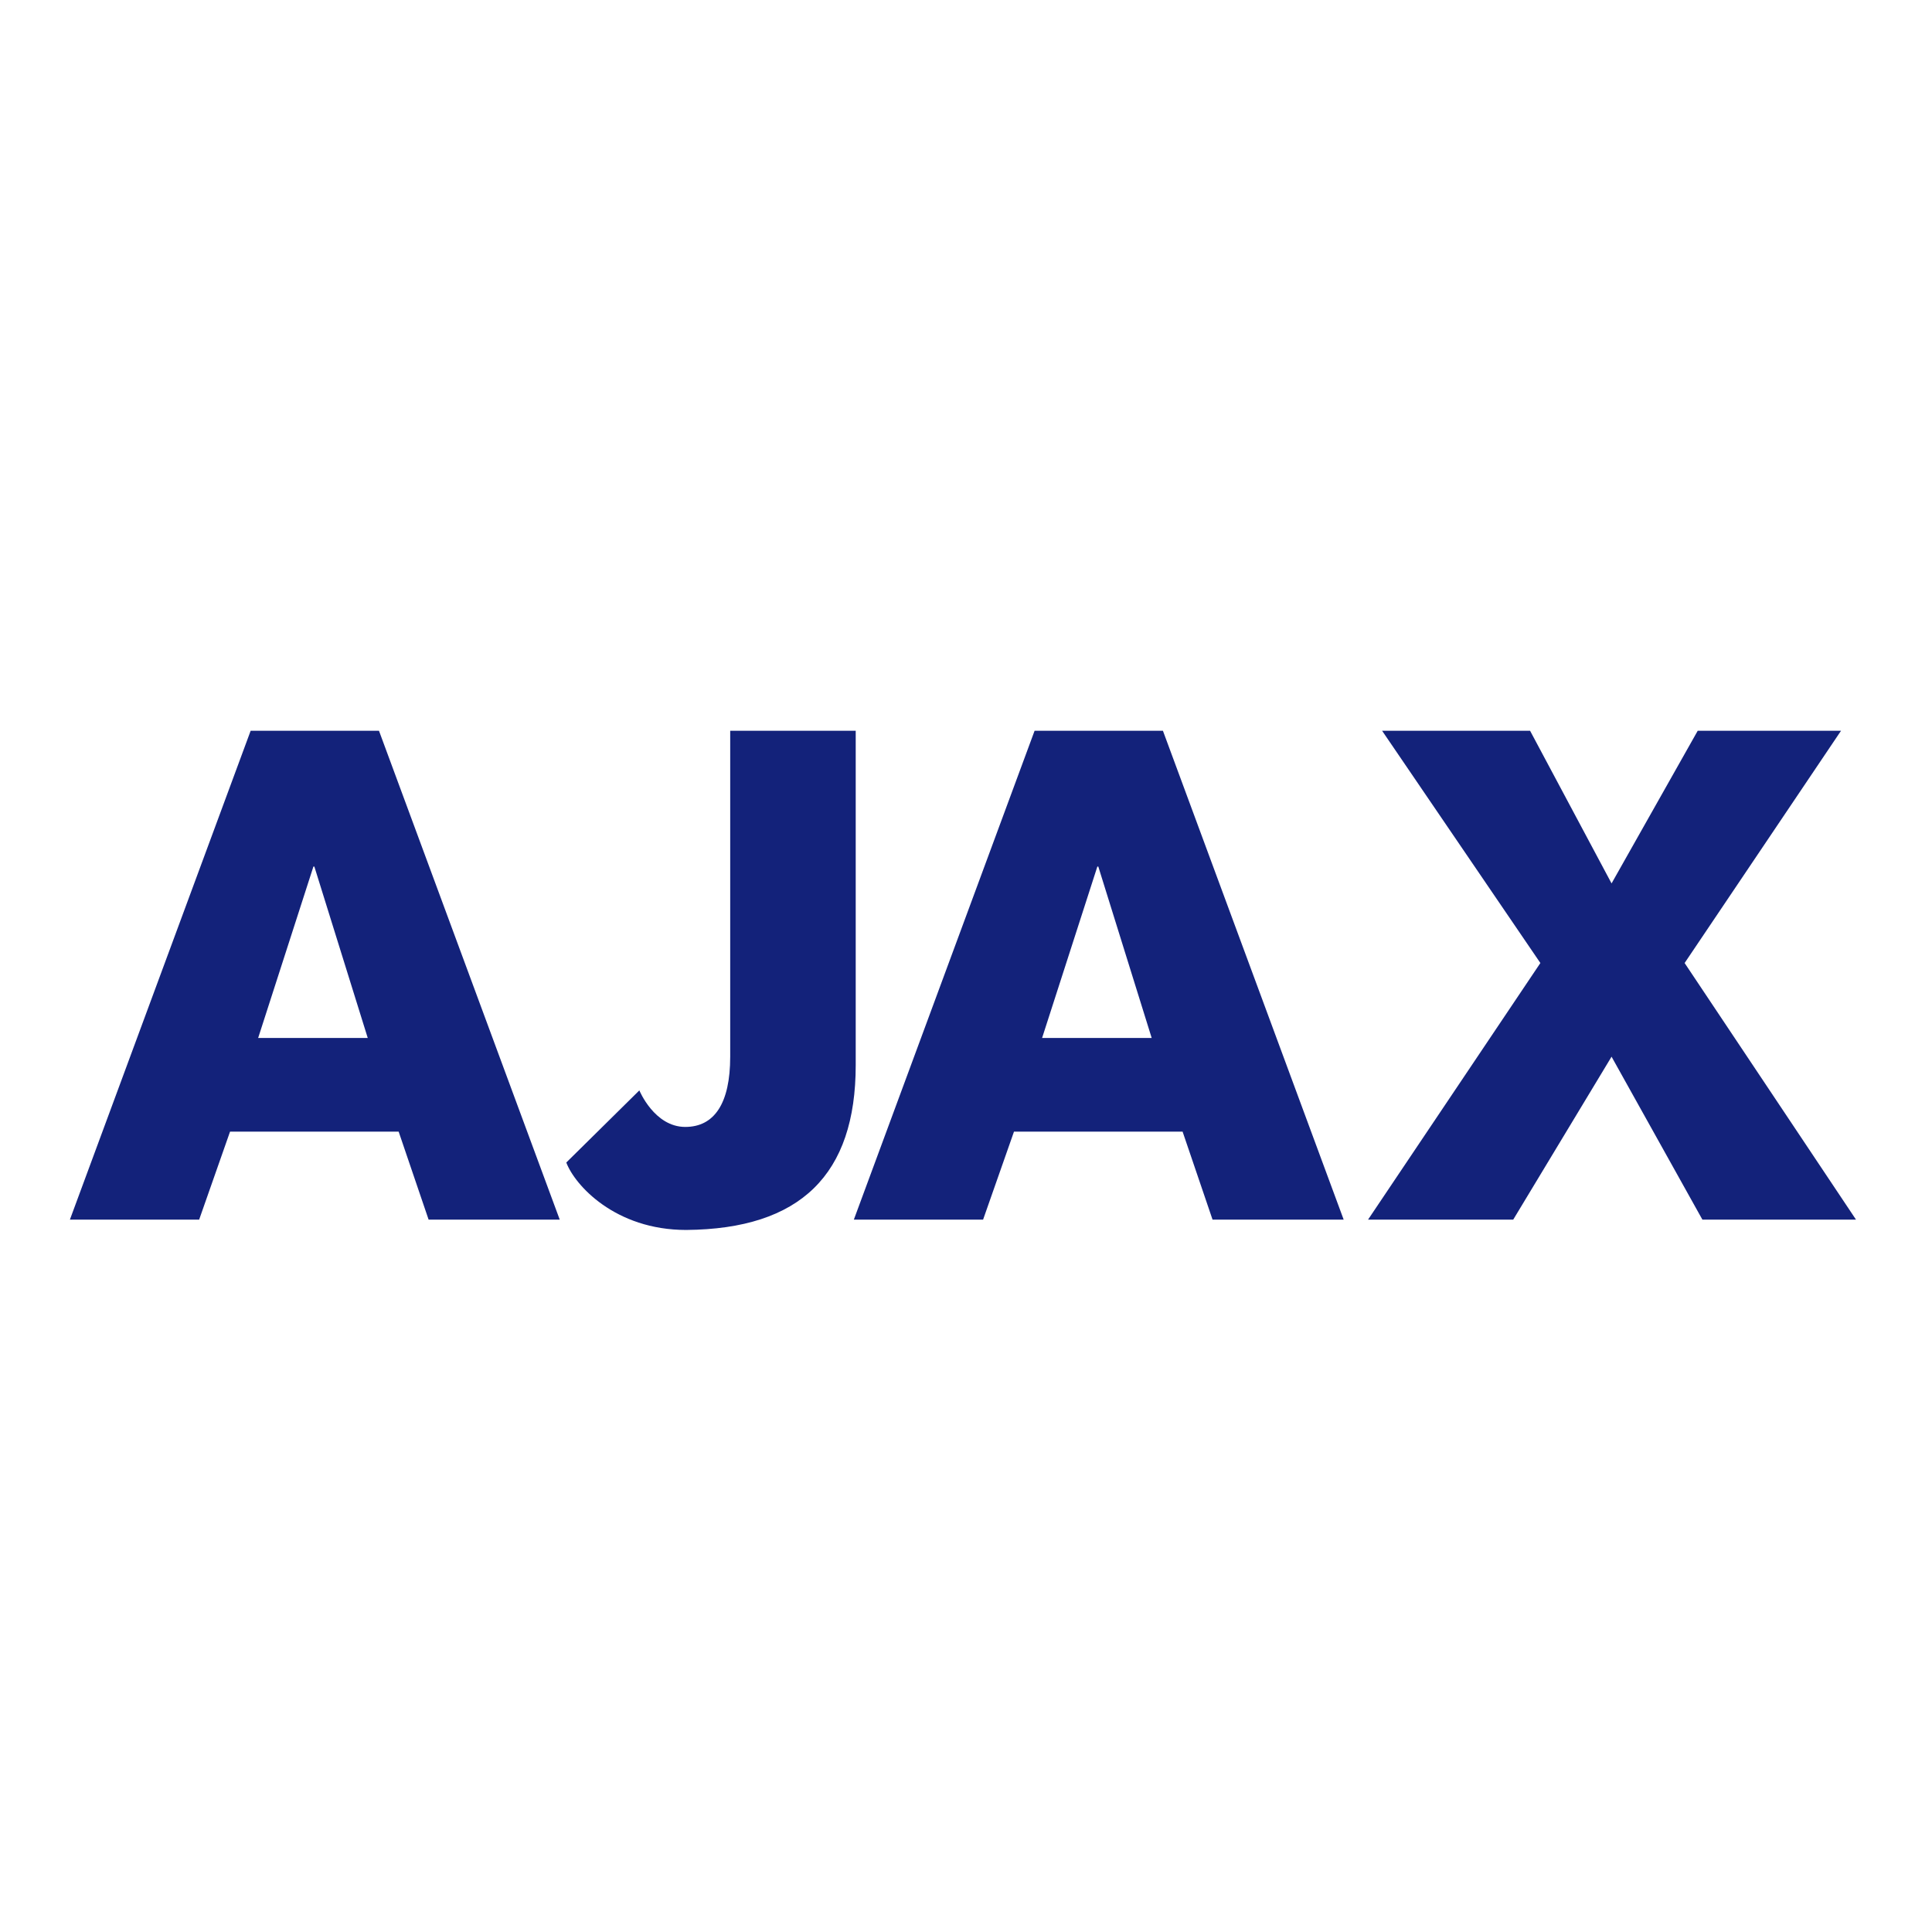 <?xml version="1.0" standalone="no"?><!DOCTYPE svg PUBLIC "-//W3C//DTD SVG 1.1//EN" "http://www.w3.org/Graphics/SVG/1.1/DTD/svg11.dtd"><svg t="1562066514997" class="icon" viewBox="0 0 1024 1024" version="1.1" xmlns="http://www.w3.org/2000/svg" p-id="16406" xmlns:xlink="http://www.w3.org/1999/xlink" width="200" height="200"><defs><style type="text/css"></style></defs><path d="M132.857 387.309h68.007l95.811 259.134h-69.5l-15.885-46.663h-89.359l-16.382 46.663h-68.506l95.811-259.134zM136.826 550.134h58.083l-28.297-90.845h-0.494l-29.289 90.845z" p-id="16407" fill="#13227a"></path><path d="M338.872 577.935c0 0 7.94 19.361 24.325 19.361 15.39 0 23.828-12.412 23.828-37.232v-172.756h66.522v177.22c0 58.083-29.289 86.875-89.853 87.375-37.73 0-59.072-23.828-63.543-35.745l38.72-38.228z" p-id="16408" fill="#13227a"></path><path d="M548.363 387.309h68.007l95.811 259.134h-69.5l-15.885-46.663h-89.359l-16.382 46.663h-68.506l95.811-259.134zM552.331 550.134h58.083l-28.297-90.845h-0.494l-29.289 90.845z" p-id="16409" fill="#13227a"></path><path d="M816.431 510.42l-83.893-123.109h78.433l43.189 80.918 45.67-80.918h75.956l-82.903 123.109 90.845 136.022h-81.415l-48.155-86.375-52.126 86.375h-76.947z" p-id="16410" fill="#13227a"></path></svg>